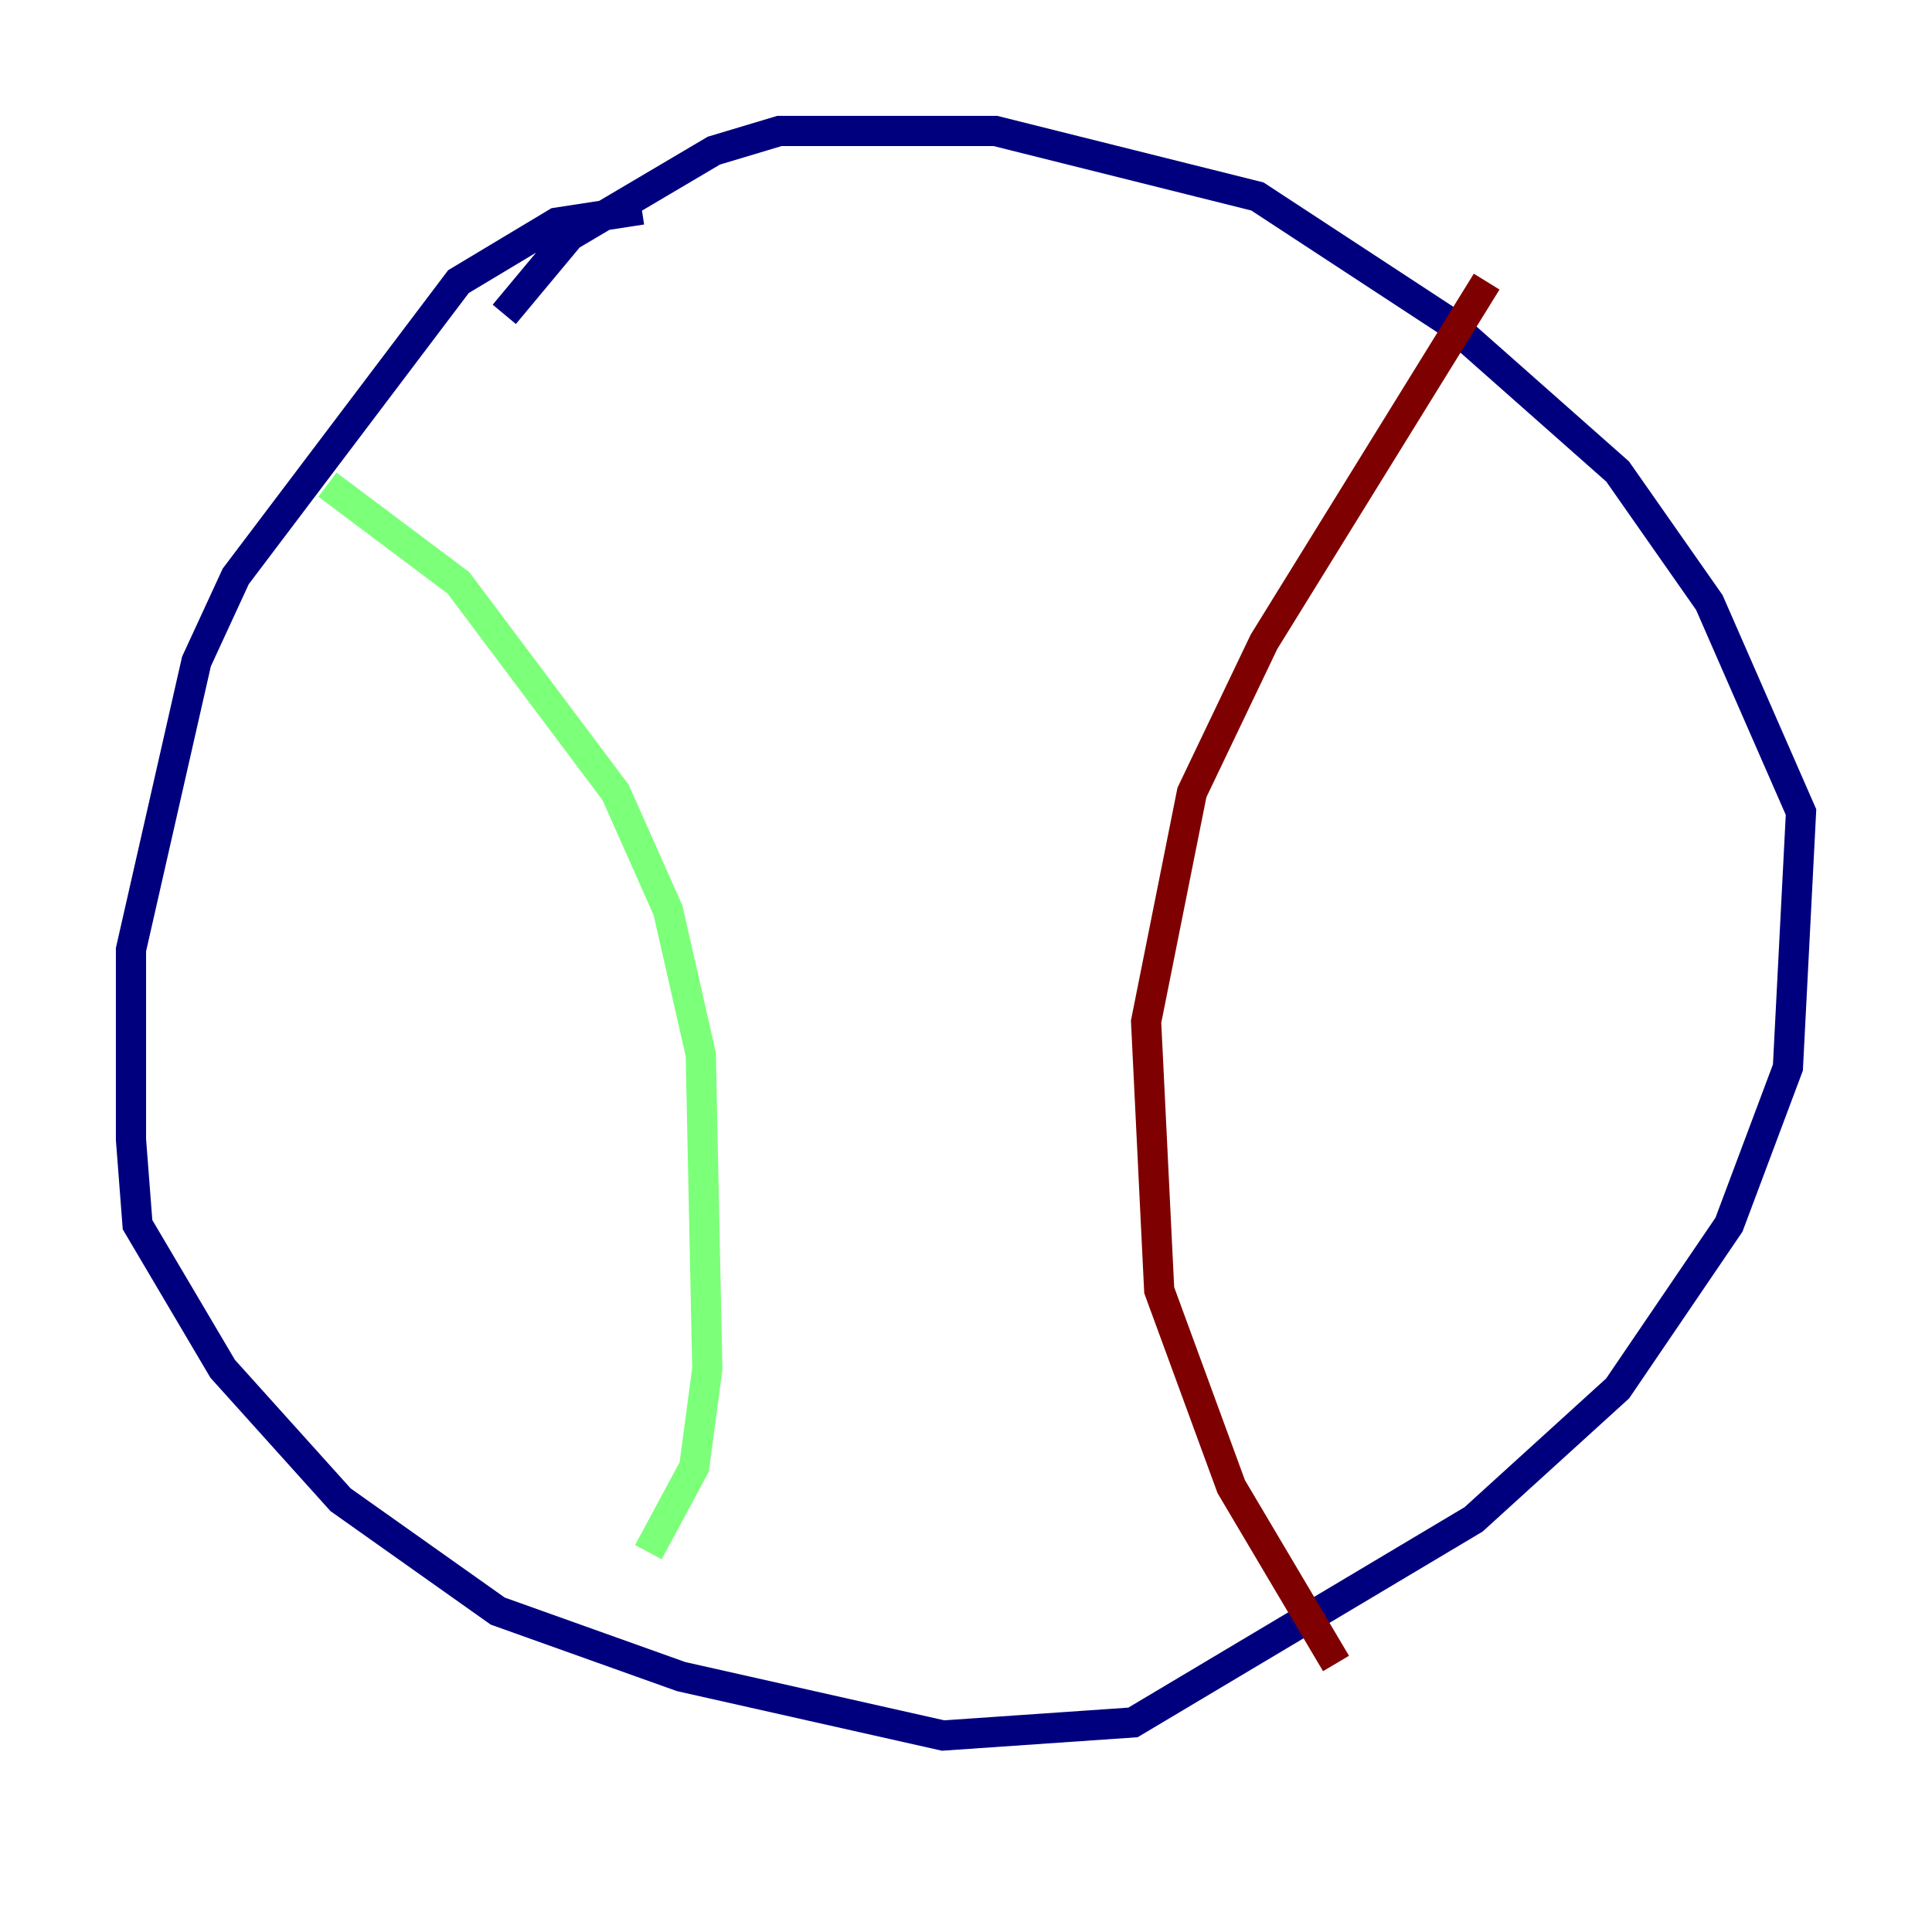 <?xml version="1.0" encoding="utf-8" ?>
<svg baseProfile="tiny" height="128" version="1.2" viewBox="0,0,128,128" width="128" xmlns="http://www.w3.org/2000/svg" xmlns:ev="http://www.w3.org/2001/xml-events" xmlns:xlink="http://www.w3.org/1999/xlink"><defs /><polyline fill="none" points="42.522,13.885 36.881,14.752 30.373,18.658 15.62,38.183 13.017,43.824 8.678,62.915 8.678,75.498 9.112,81.139 14.752,90.685 22.563,99.363 32.976,106.739 45.125,111.078 62.481,114.983 75.064,114.115 97.627,100.664 107.173,91.986 114.549,81.139 118.454,70.725 119.322,53.803 113.248,39.919 107.173,31.241 95.891,21.261 83.308,13.017 65.953,8.678 51.634,8.678 47.295,9.98 37.749,15.62 33.41,20.827" stroke="#00007f" stroke-width="2" /><polyline fill="none" points="21.695,32.108 30.373,38.617 40.786,52.502 44.258,60.312 46.427,69.858 46.861,90.685 45.993,97.193 42.956,102.834" stroke="#7cff79" stroke-width="2" /><polyline fill="none" points="98.495,18.658 83.742,42.522 78.969,52.502 75.932,67.688 76.8,85.478 81.573,98.495 88.515,110.21" stroke="#7f0000" stroke-width="2" /></svg>